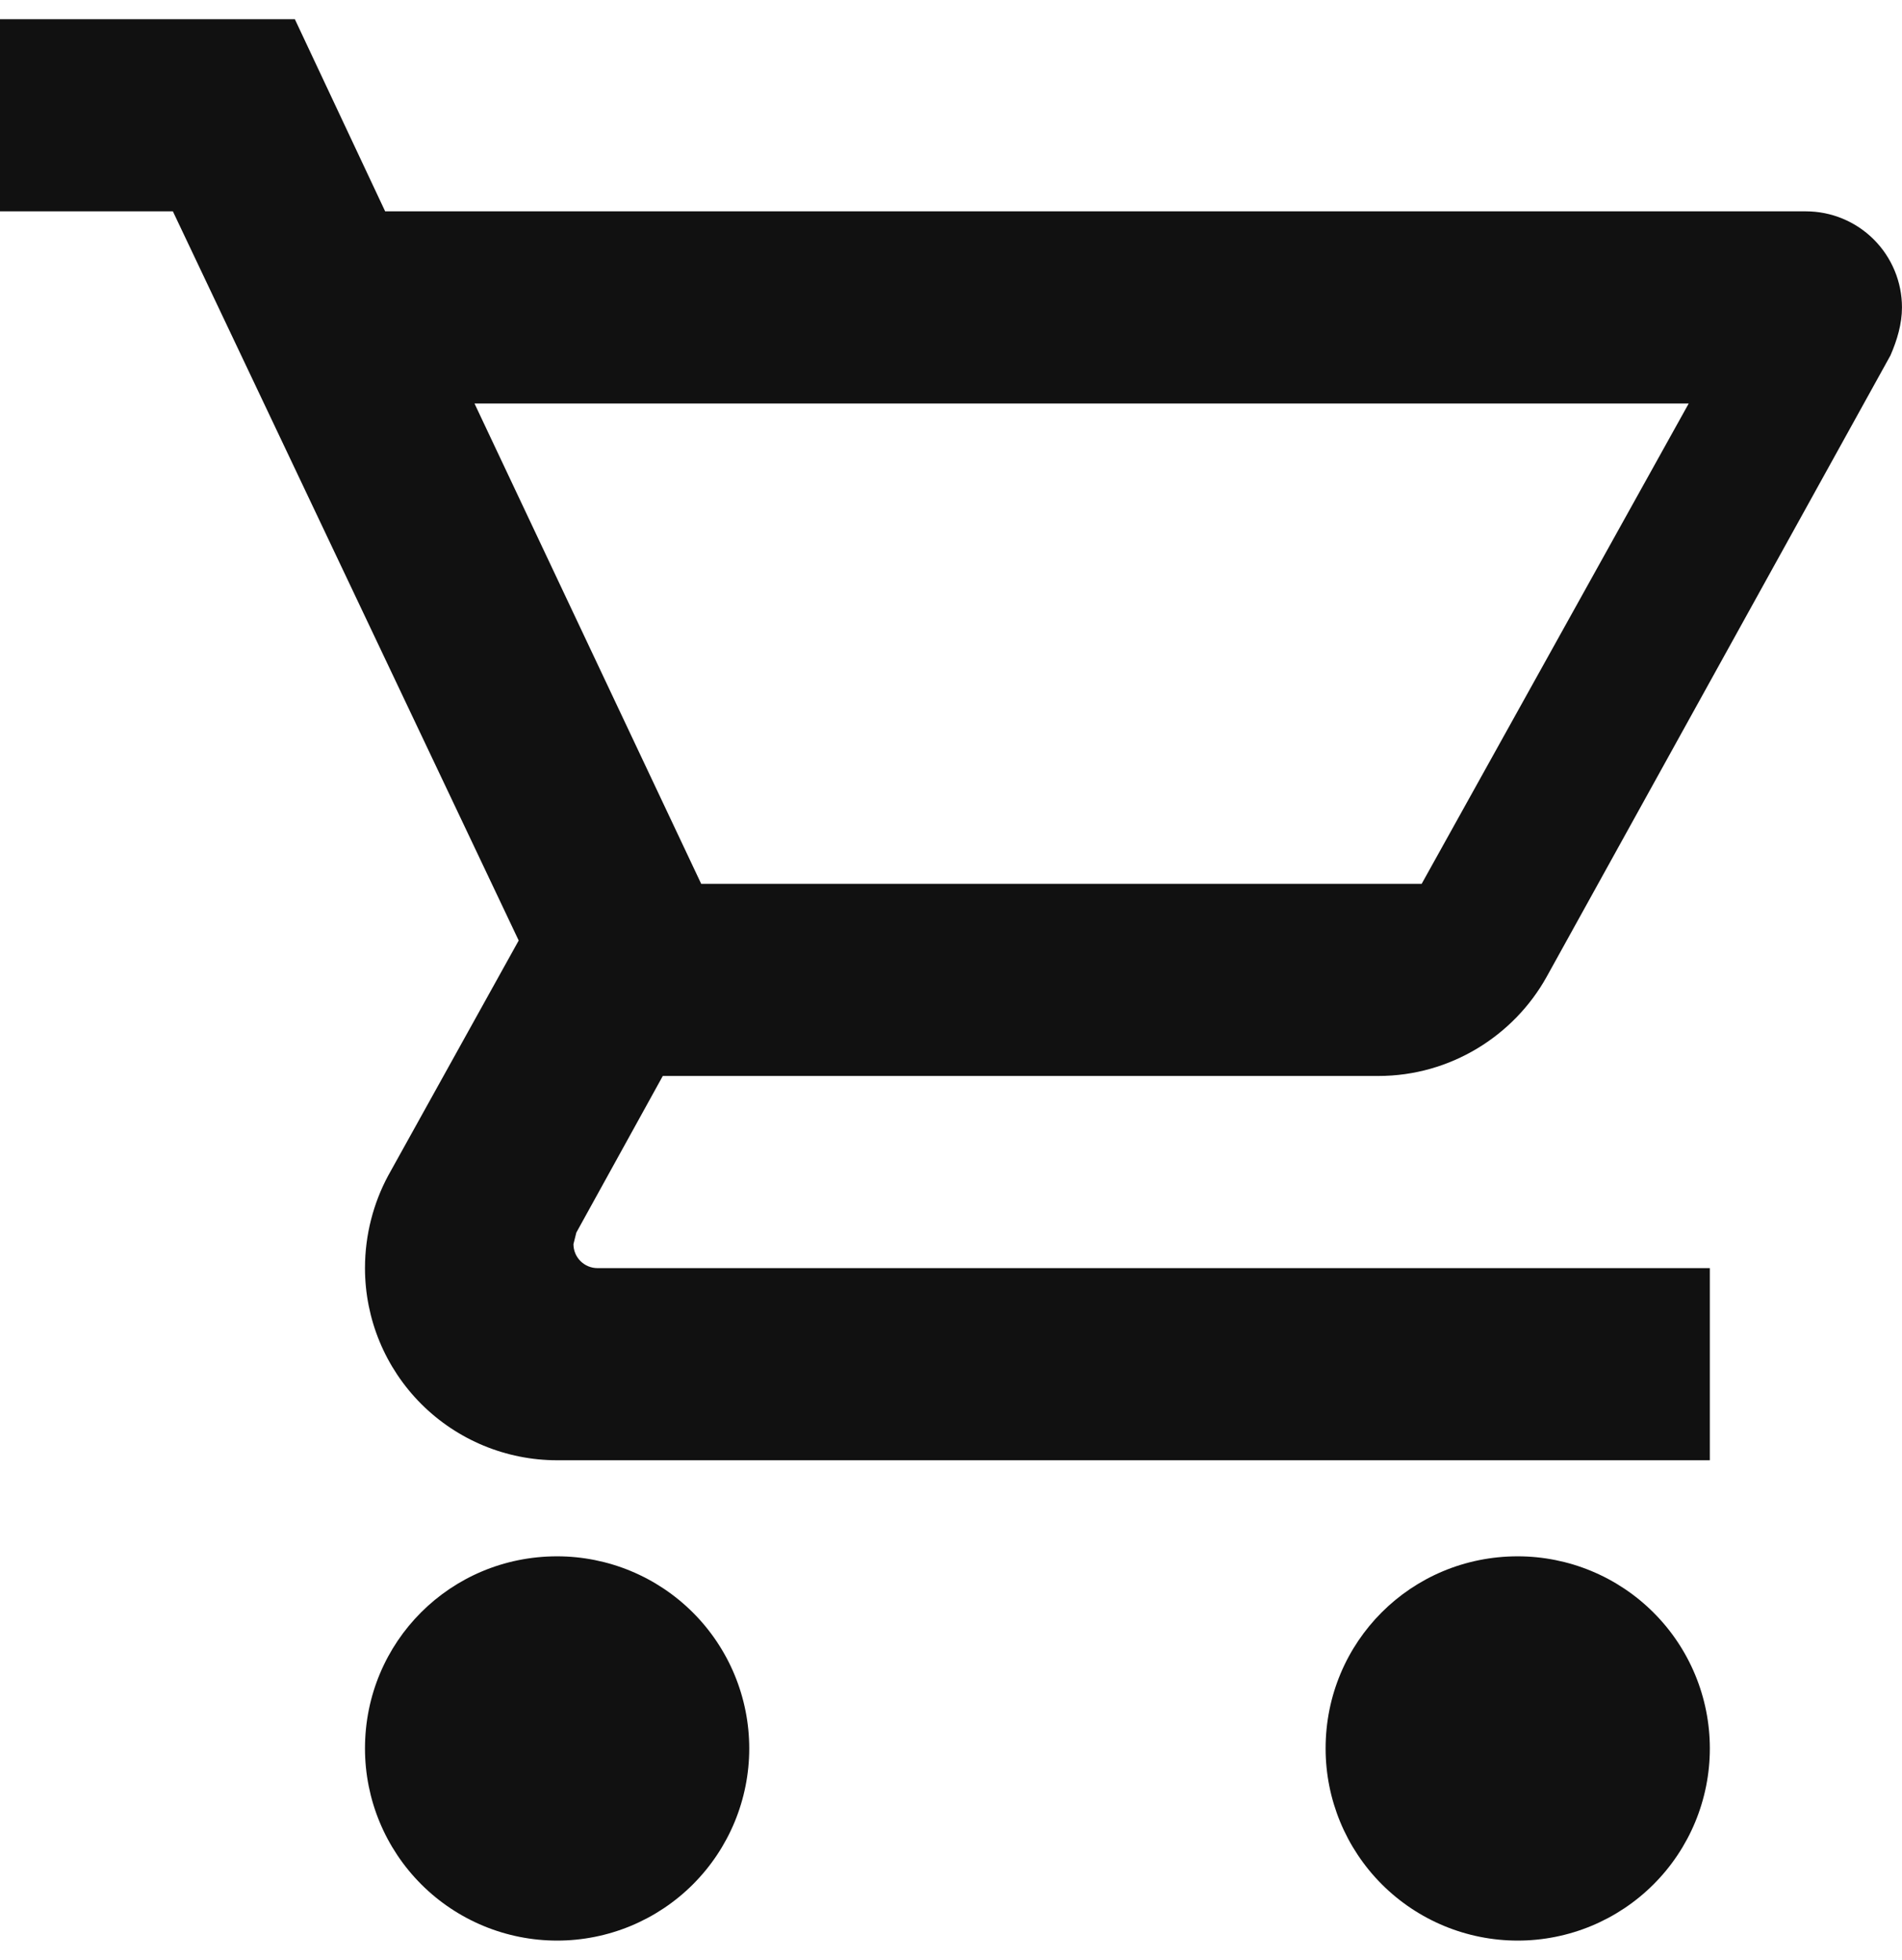 <svg width="66" height="68" viewBox="0 0 66 68" fill="none" xmlns="http://www.w3.org/2000/svg" xmlns:xlink="http://www.w3.org/1999/xlink">
<path d="M52.665,54C54.433,54 56.129,54.703 57.379,55.953C58.63,57.203 59.332,58.899 59.332,60.667C59.332,62.435 58.63,64.131 57.379,65.381C56.129,66.631 54.433,67.333 52.665,67.333C50.897,67.333 49.202,66.631 47.951,65.381C46.701,64.131 45.999,62.435 45.999,60.667C45.999,56.967 48.965,54 52.665,54ZM-0.668,0.667L10.232,0.667L13.365,7.333L62.665,7.333C63.549,7.333 64.397,7.685 65.022,8.31C65.647,8.935 65.999,9.783 65.999,10.667C65.999,11.233 65.832,11.8 65.599,12.333L53.665,33.9C52.532,35.933 50.332,37.333 47.832,37.333L22.999,37.333L19.999,42.767L19.899,43.167C19.899,43.388 19.986,43.6 20.143,43.756C20.299,43.912 20.511,44 20.732,44L59.332,44L59.332,50.667L19.332,50.667C17.564,50.667 15.868,49.964 14.618,48.714C13.368,47.464 12.665,45.768 12.665,44C12.665,42.833 12.965,41.733 13.465,40.8L17.999,32.633L5.999,7.333L-0.668,7.333L-0.668,0.667ZM19.332,54C21.1,54 22.796,54.703 24.046,55.953C25.296,57.203 25.999,58.899 25.999,60.667C25.999,62.435 25.296,64.131 24.046,65.381C22.796,66.631 21.1,67.333 19.332,67.333C17.564,67.333 15.868,66.631 14.618,65.381C13.368,64.131 12.665,62.435 12.665,60.667C12.665,56.967 15.632,54 19.332,54ZM49.332,30.667L58.599,14L16.465,14L24.332,30.667L49.332,30.667Z" fill="#111111"/>
</svg>
